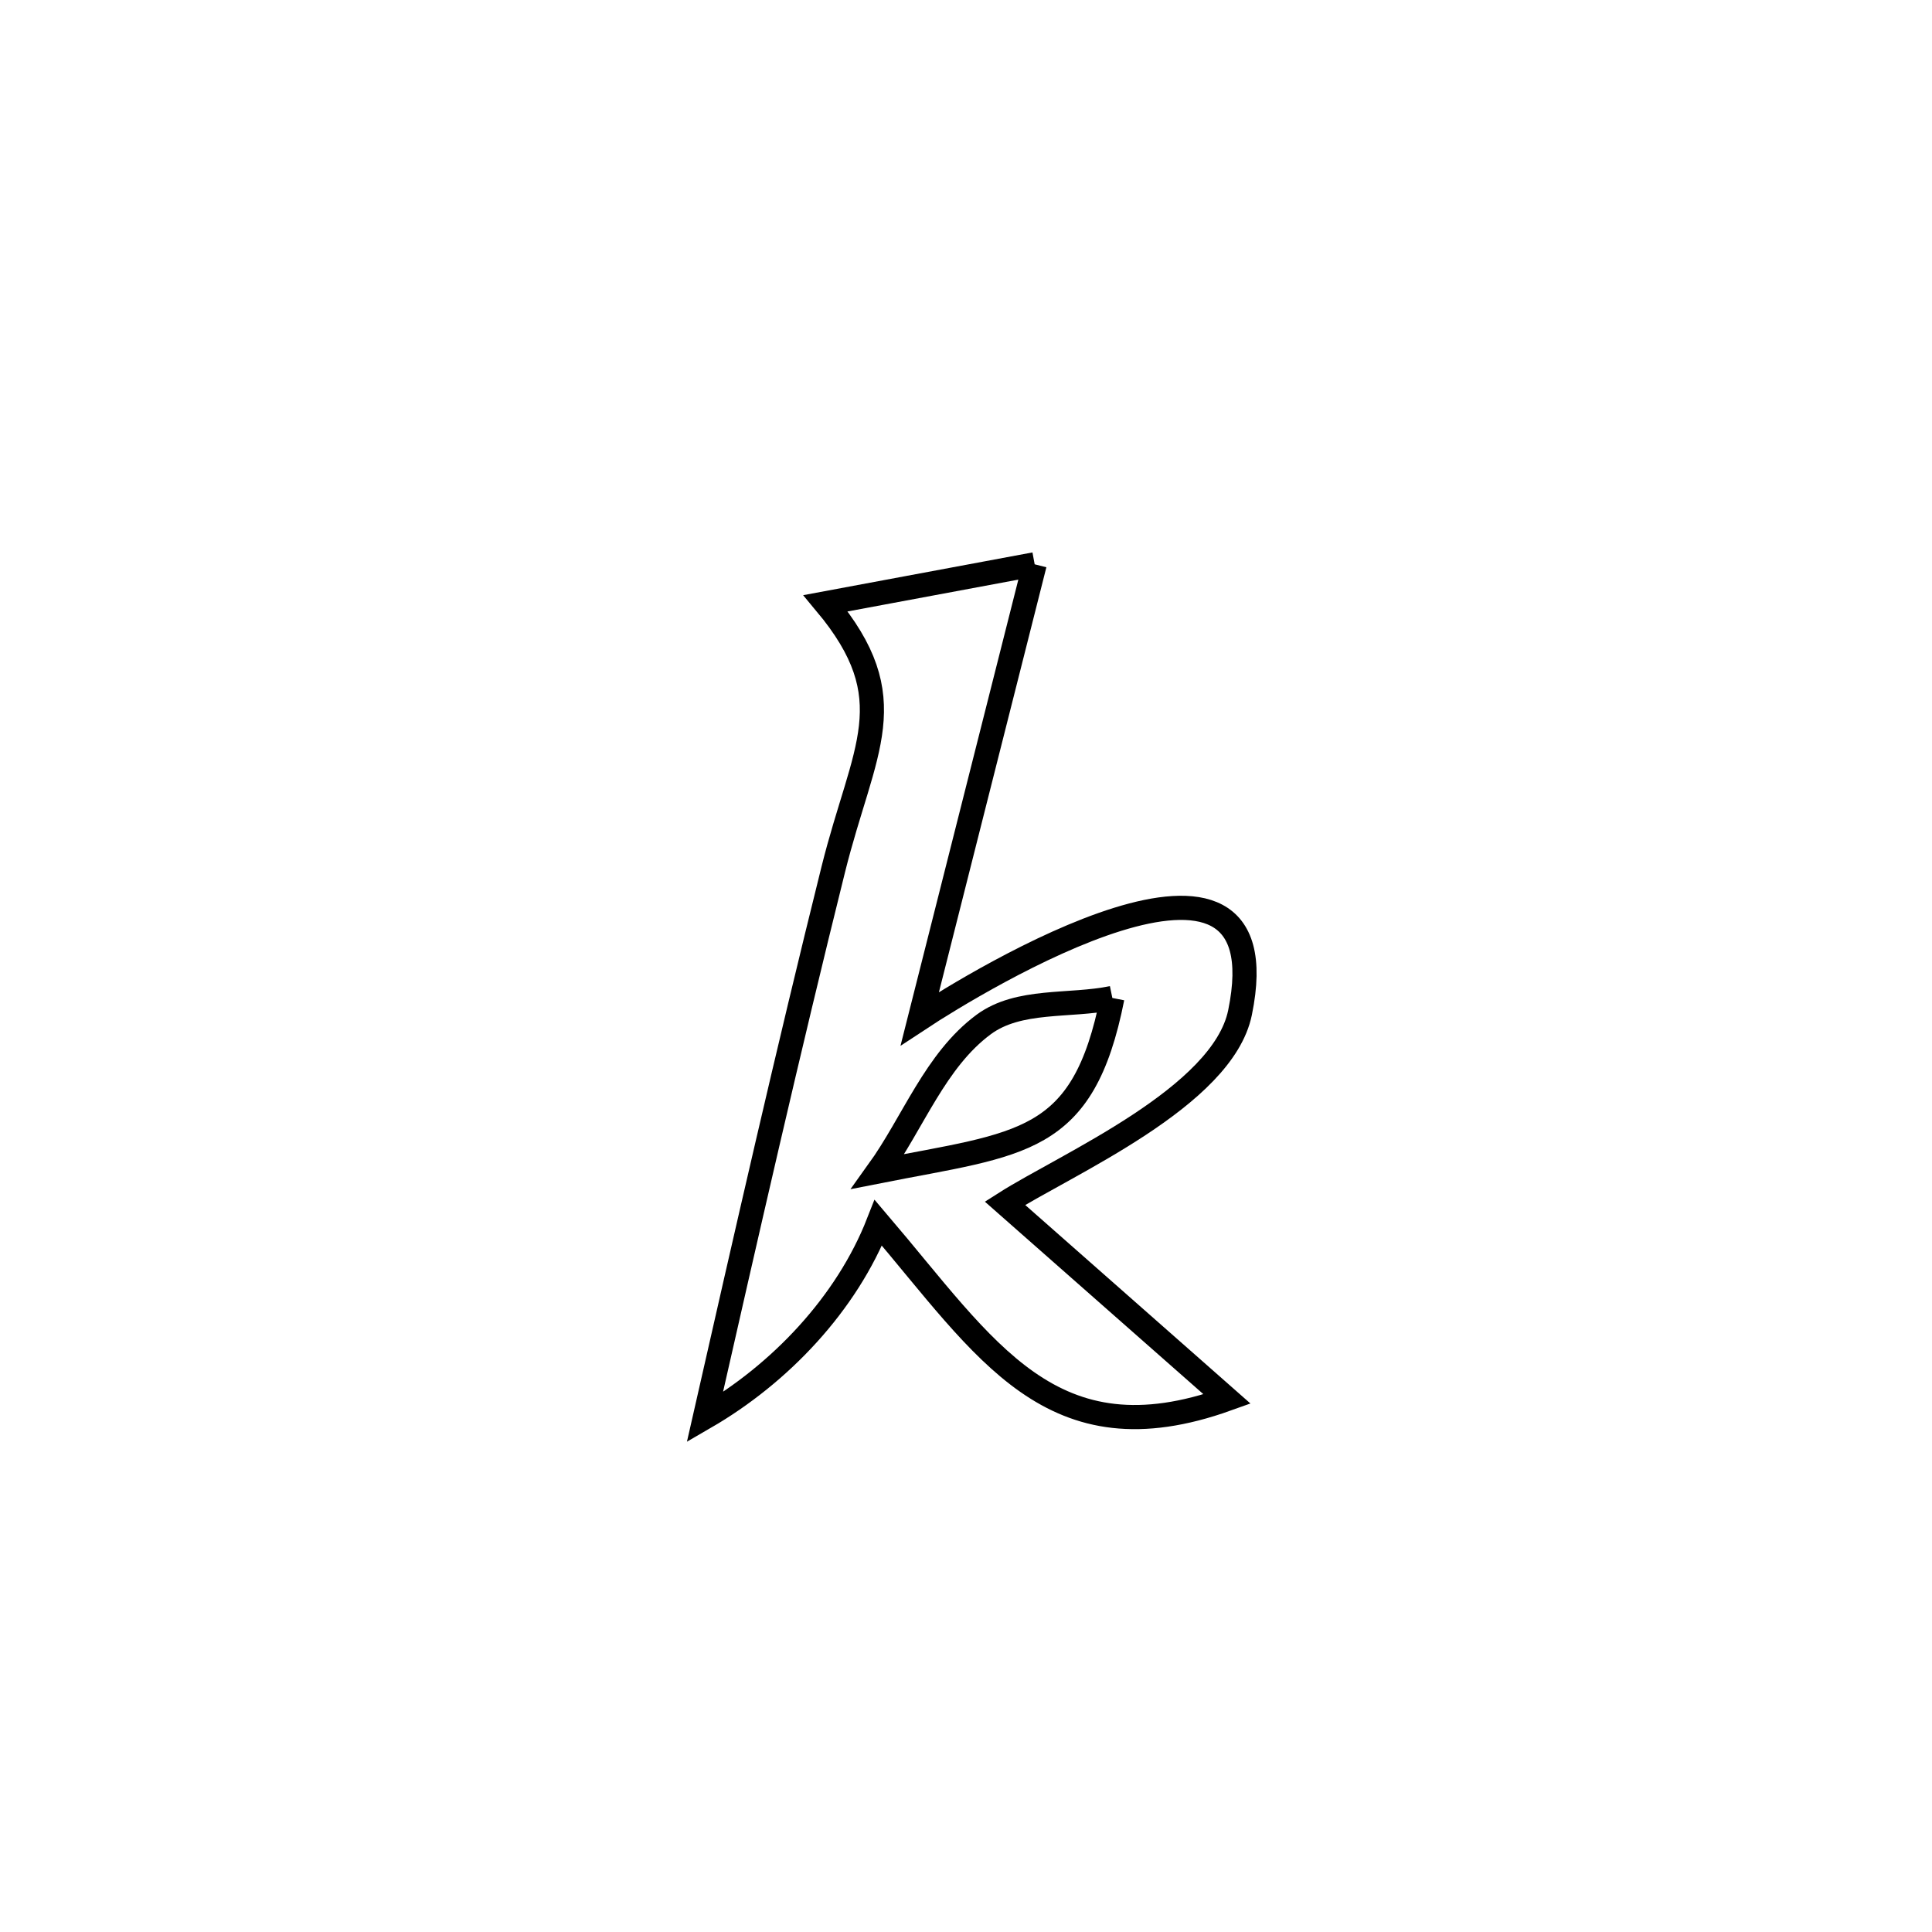 <svg xmlns="http://www.w3.org/2000/svg" viewBox="0.0 0.0 24.0 24.0" height="200px" width="200px"><path fill="none" stroke="black" stroke-width=".3" stroke-opacity="1.0"  filling="0" d="M12.853 7.01 L12.853 7.01 C12.377 8.891 11.901 10.772 11.426 12.654 L11.426 12.654 C12.11 12.203 15.967 9.841 15.404 12.579 C15.189 13.629 13.244 14.463 12.484 14.947 L12.484 14.947 C12.582 15.033 15.131 17.279 15.244 17.379 L15.244 17.379 C13.06 18.162 12.256 16.767 10.911 15.19 L10.911 15.19 C10.517 16.195 9.69 17.066 8.756 17.607 L8.756 17.607 C9.272 15.335 9.788 13.062 10.351 10.801 C10.727 9.291 11.255 8.69 10.256 7.494 L10.256 7.494 C11.121 7.332 11.987 7.171 12.853 7.01 L12.853 7.01"></path>
<path fill="none" stroke="black" stroke-width=".3" stroke-opacity="1.0"  filling="0" d="M13.818 12.397 L13.818 12.397 C13.285 12.507 12.656 12.404 12.219 12.727 C11.617 13.173 11.345 13.944 10.908 14.552 L10.908 14.552 C12.697 14.199 13.455 14.229 13.818 12.397 L13.818 12.397"></path></svg>